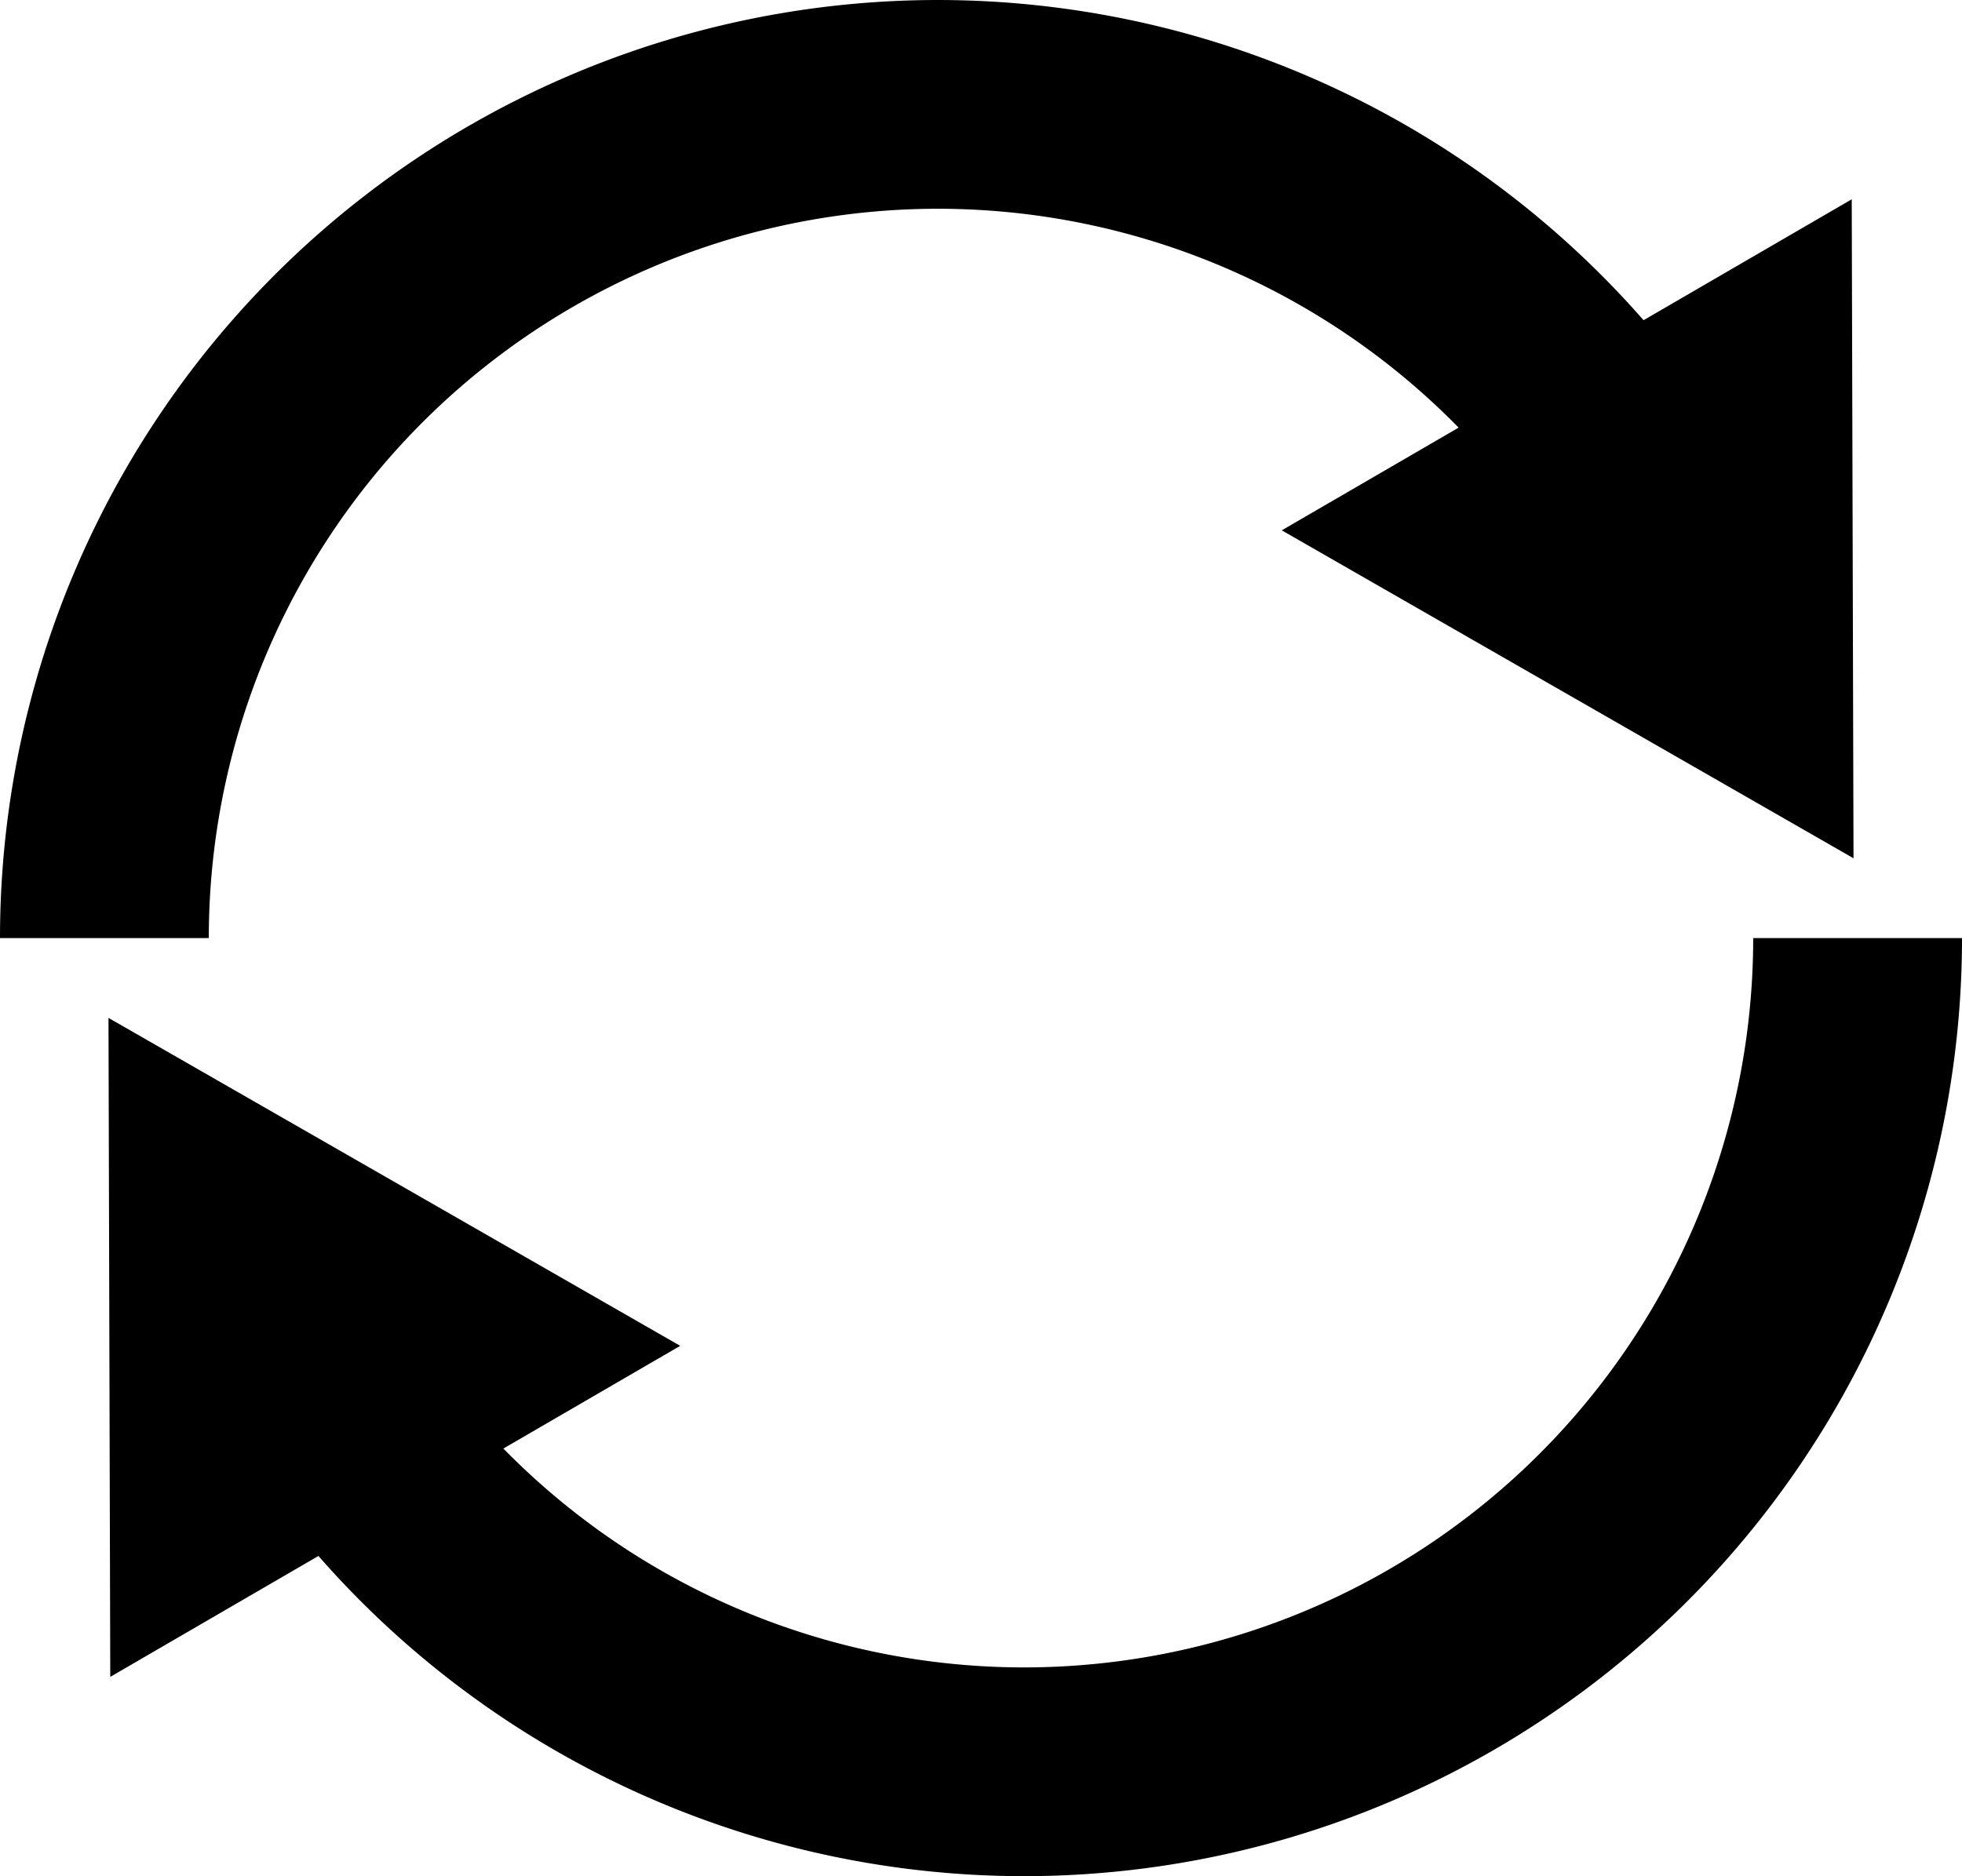 <?xml version="1.0" encoding="UTF-8" standalone="no"?>
<!-- Created with Inkscape (http://www.inkscape.org/) -->

<svg
   width="187.486mm"
   height="179.328mm"
   viewBox="0 0 187.486 179.328"
   version="1.1"
   id="svg5"
   xmlns="http://www.w3.org/2000/svg"
   xmlns:svg="http://www.w3.org/2000/svg">
  <defs
     id="defs2" />
  <g
     id="layer1"
     transform="translate(-15.336,-58.836)">
    <path
       id="path234"
       style="fill:#000000;stroke-width:0.299;stroke-linejoin:round;paint-order:stroke fill markers"
       d="M 105,58.836 A 89.664,89.664 0 0 0 15.336,148.5 h 19.953 a 69.711,69.711 0 0 1 69.71,-69.711 69.711,69.711 0 0 1 49.721,20.92 l -16.899,9.817 54.634,31.346 -0.17,-62.987 -19.893,11.557 a 89.664,89.664 0 0 0 -67.393,-30.605 z m 77.869,89.664 a 69.711,69.711 0 0 1 -69.71,69.711 69.711,69.711 0 0 1 -49.721,-20.92 l 16.899,-9.817 -54.634,-31.346 0.17,62.987 19.893,-11.557 a 89.664,89.664 0 0 0 67.393,30.605 89.664,89.664 0 0 0 89.664,-89.664 z" />
  </g>
</svg>
